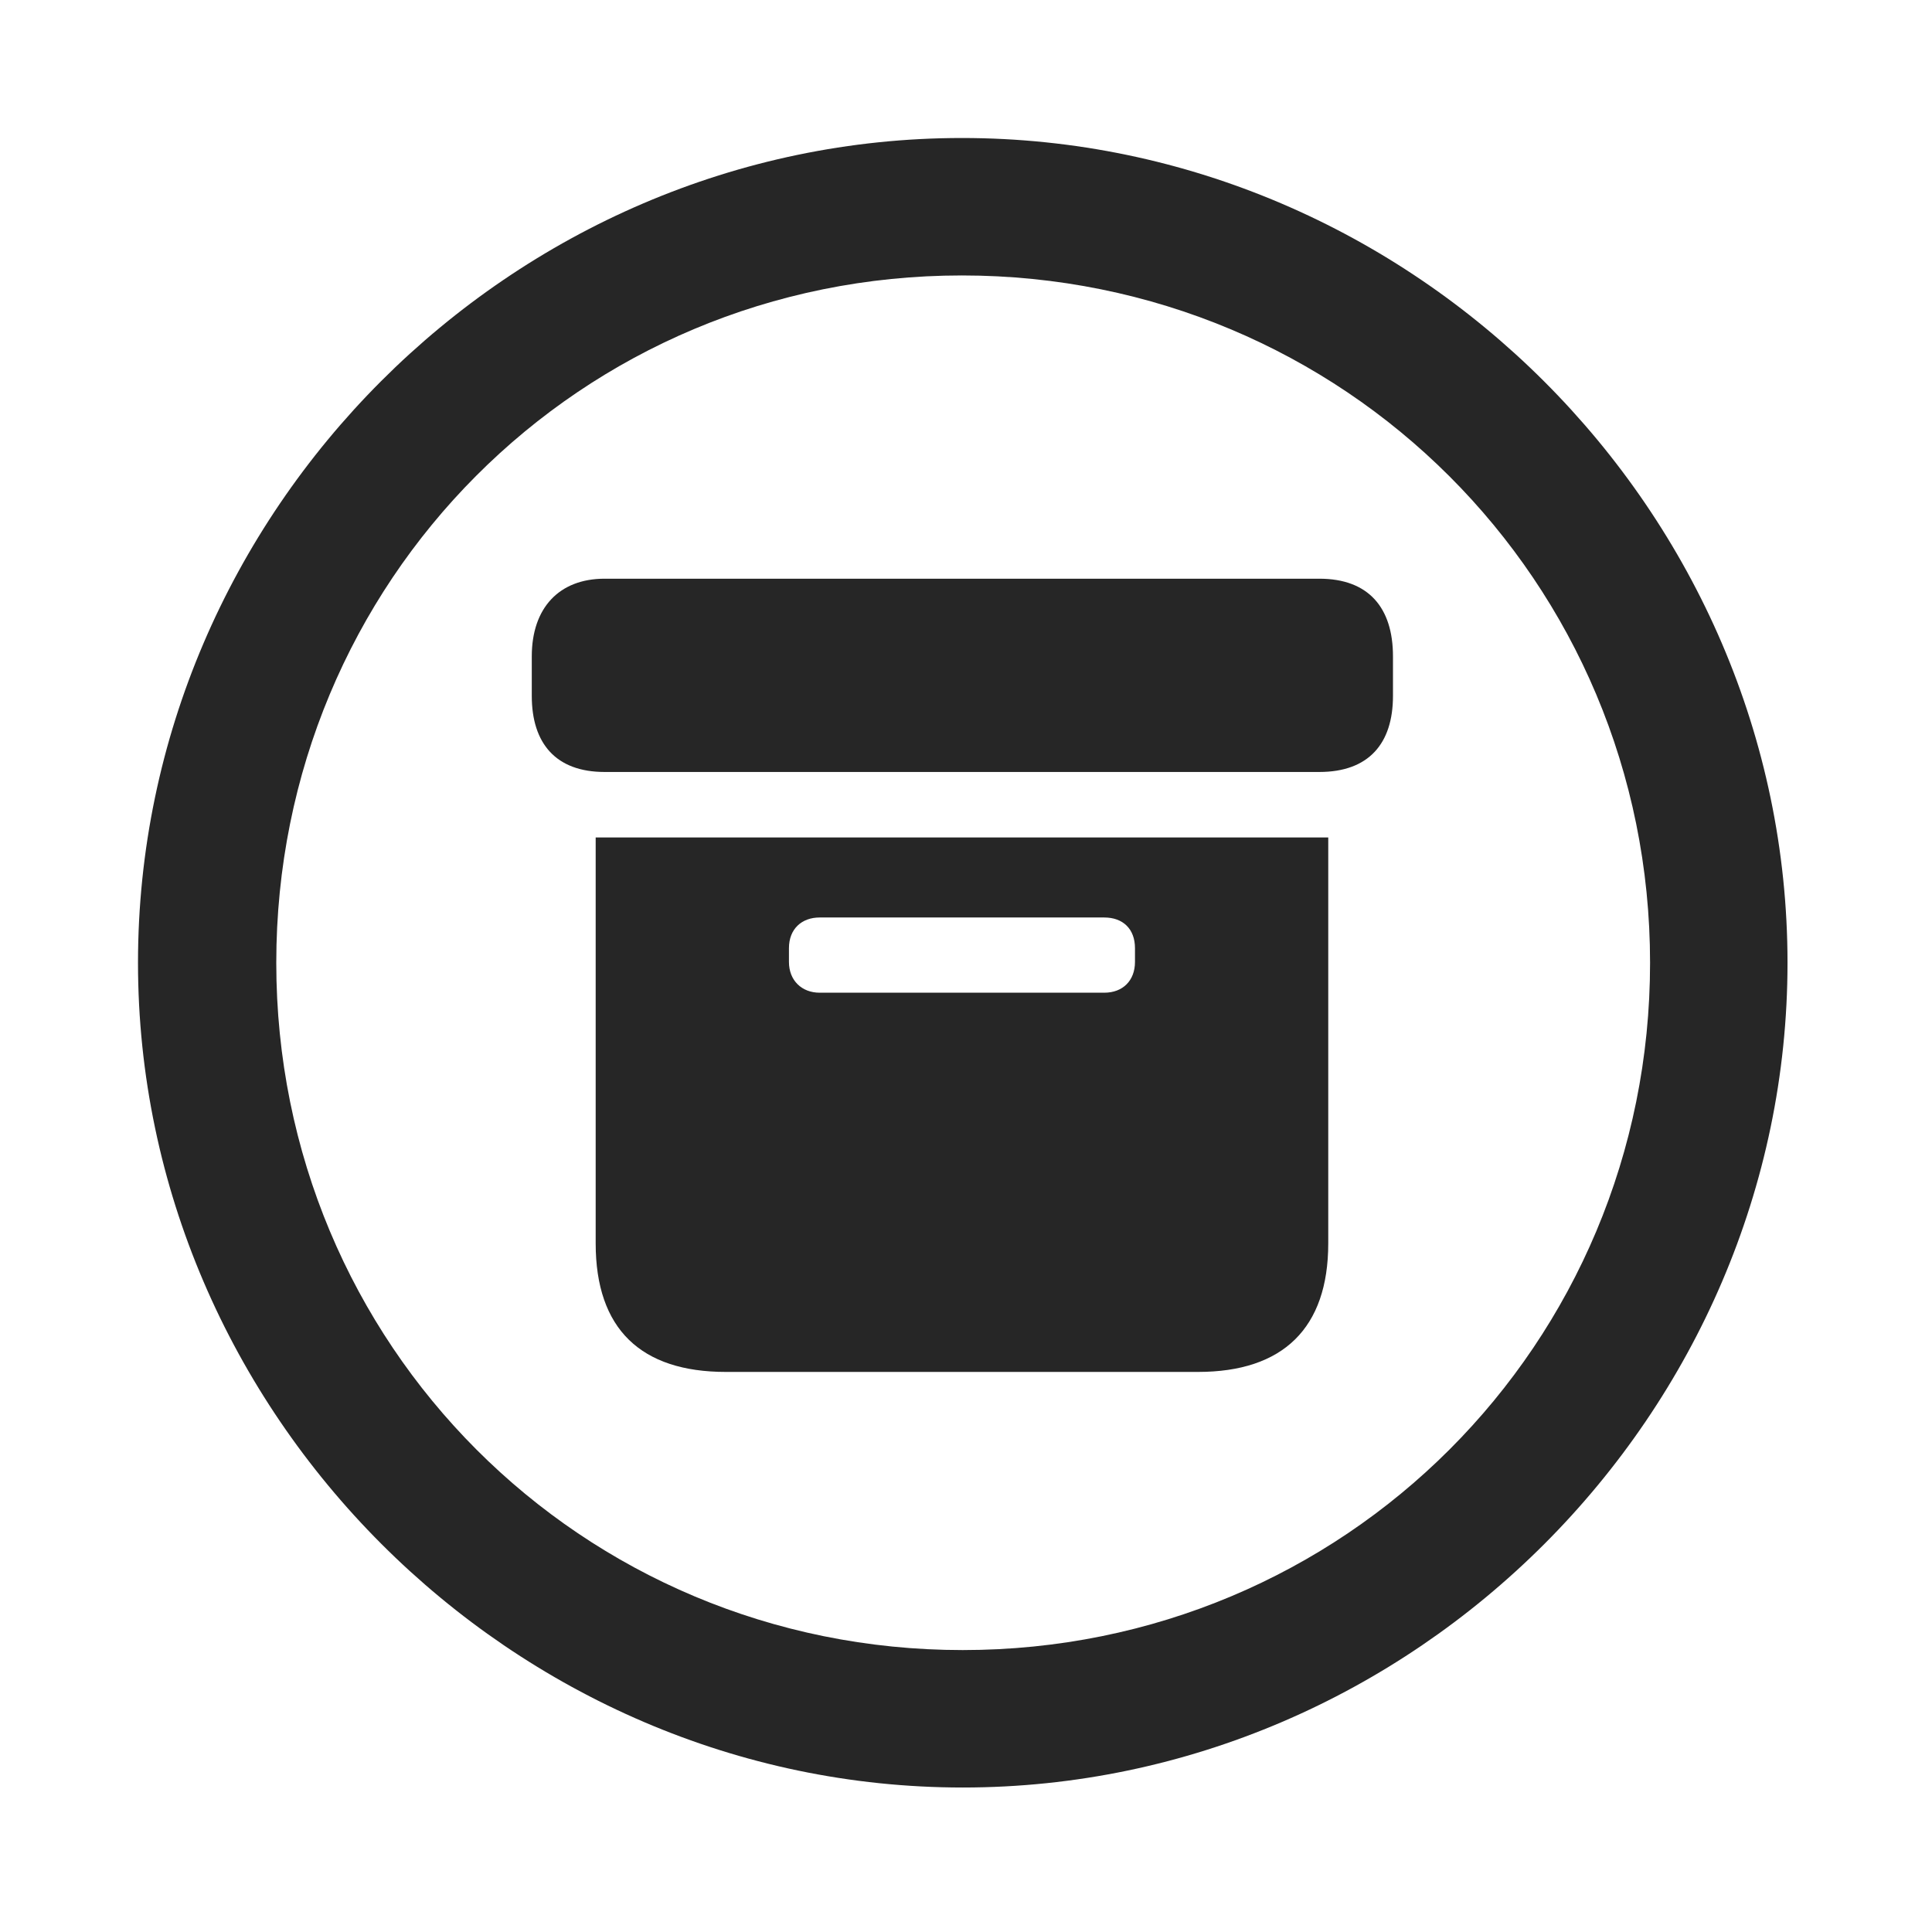 <svg width="28" height="28" viewBox="0 0 28 28" fill="none" xmlns="http://www.w3.org/2000/svg">
<g clip-path="url(#clip0_2124_88413)">
<path d="M13.953 25.906C20.492 25.906 25.906 20.48 25.906 13.953C25.906 7.414 20.48 2 13.941 2C7.414 2 2 7.414 2 13.953C2 20.48 7.426 25.906 13.953 25.906ZM13.953 23.914C8.422 23.914 4.004 19.484 4.004 13.953C4.004 8.422 8.41 3.992 13.941 3.992C19.473 3.992 23.914 8.422 23.914 13.953C23.914 19.484 19.484 23.914 13.953 23.914Z" fill="black" fill-opacity="0.85"/>
<path d="M10.52 19.883H17.363C18.594 19.883 19.25 19.25 19.25 18.02V12.137H8.633V18.02C8.633 19.262 9.289 19.883 10.52 19.883ZM11.879 14.387C11.621 14.387 11.434 14.211 11.434 13.941V13.742C11.434 13.461 11.621 13.297 11.879 13.297H16.004C16.273 13.297 16.449 13.461 16.449 13.742V13.941C16.449 14.211 16.273 14.387 16.004 14.387H11.879ZM8.762 11.188H19.121C19.836 11.188 20.188 10.777 20.188 10.086V9.512C20.188 8.809 19.836 8.387 19.121 8.387H8.762C8.105 8.387 7.707 8.809 7.707 9.512V10.086C7.707 10.777 8.059 11.188 8.762 11.188Z" fill="black" fill-opacity="0.85"/>
</g>
<defs>
<clipPath id="clip0_2124_88413">
<rect width="23.906" height="23.918" fill="white" transform="translate(2 2)"/>
</clipPath>
</defs>
</svg>
